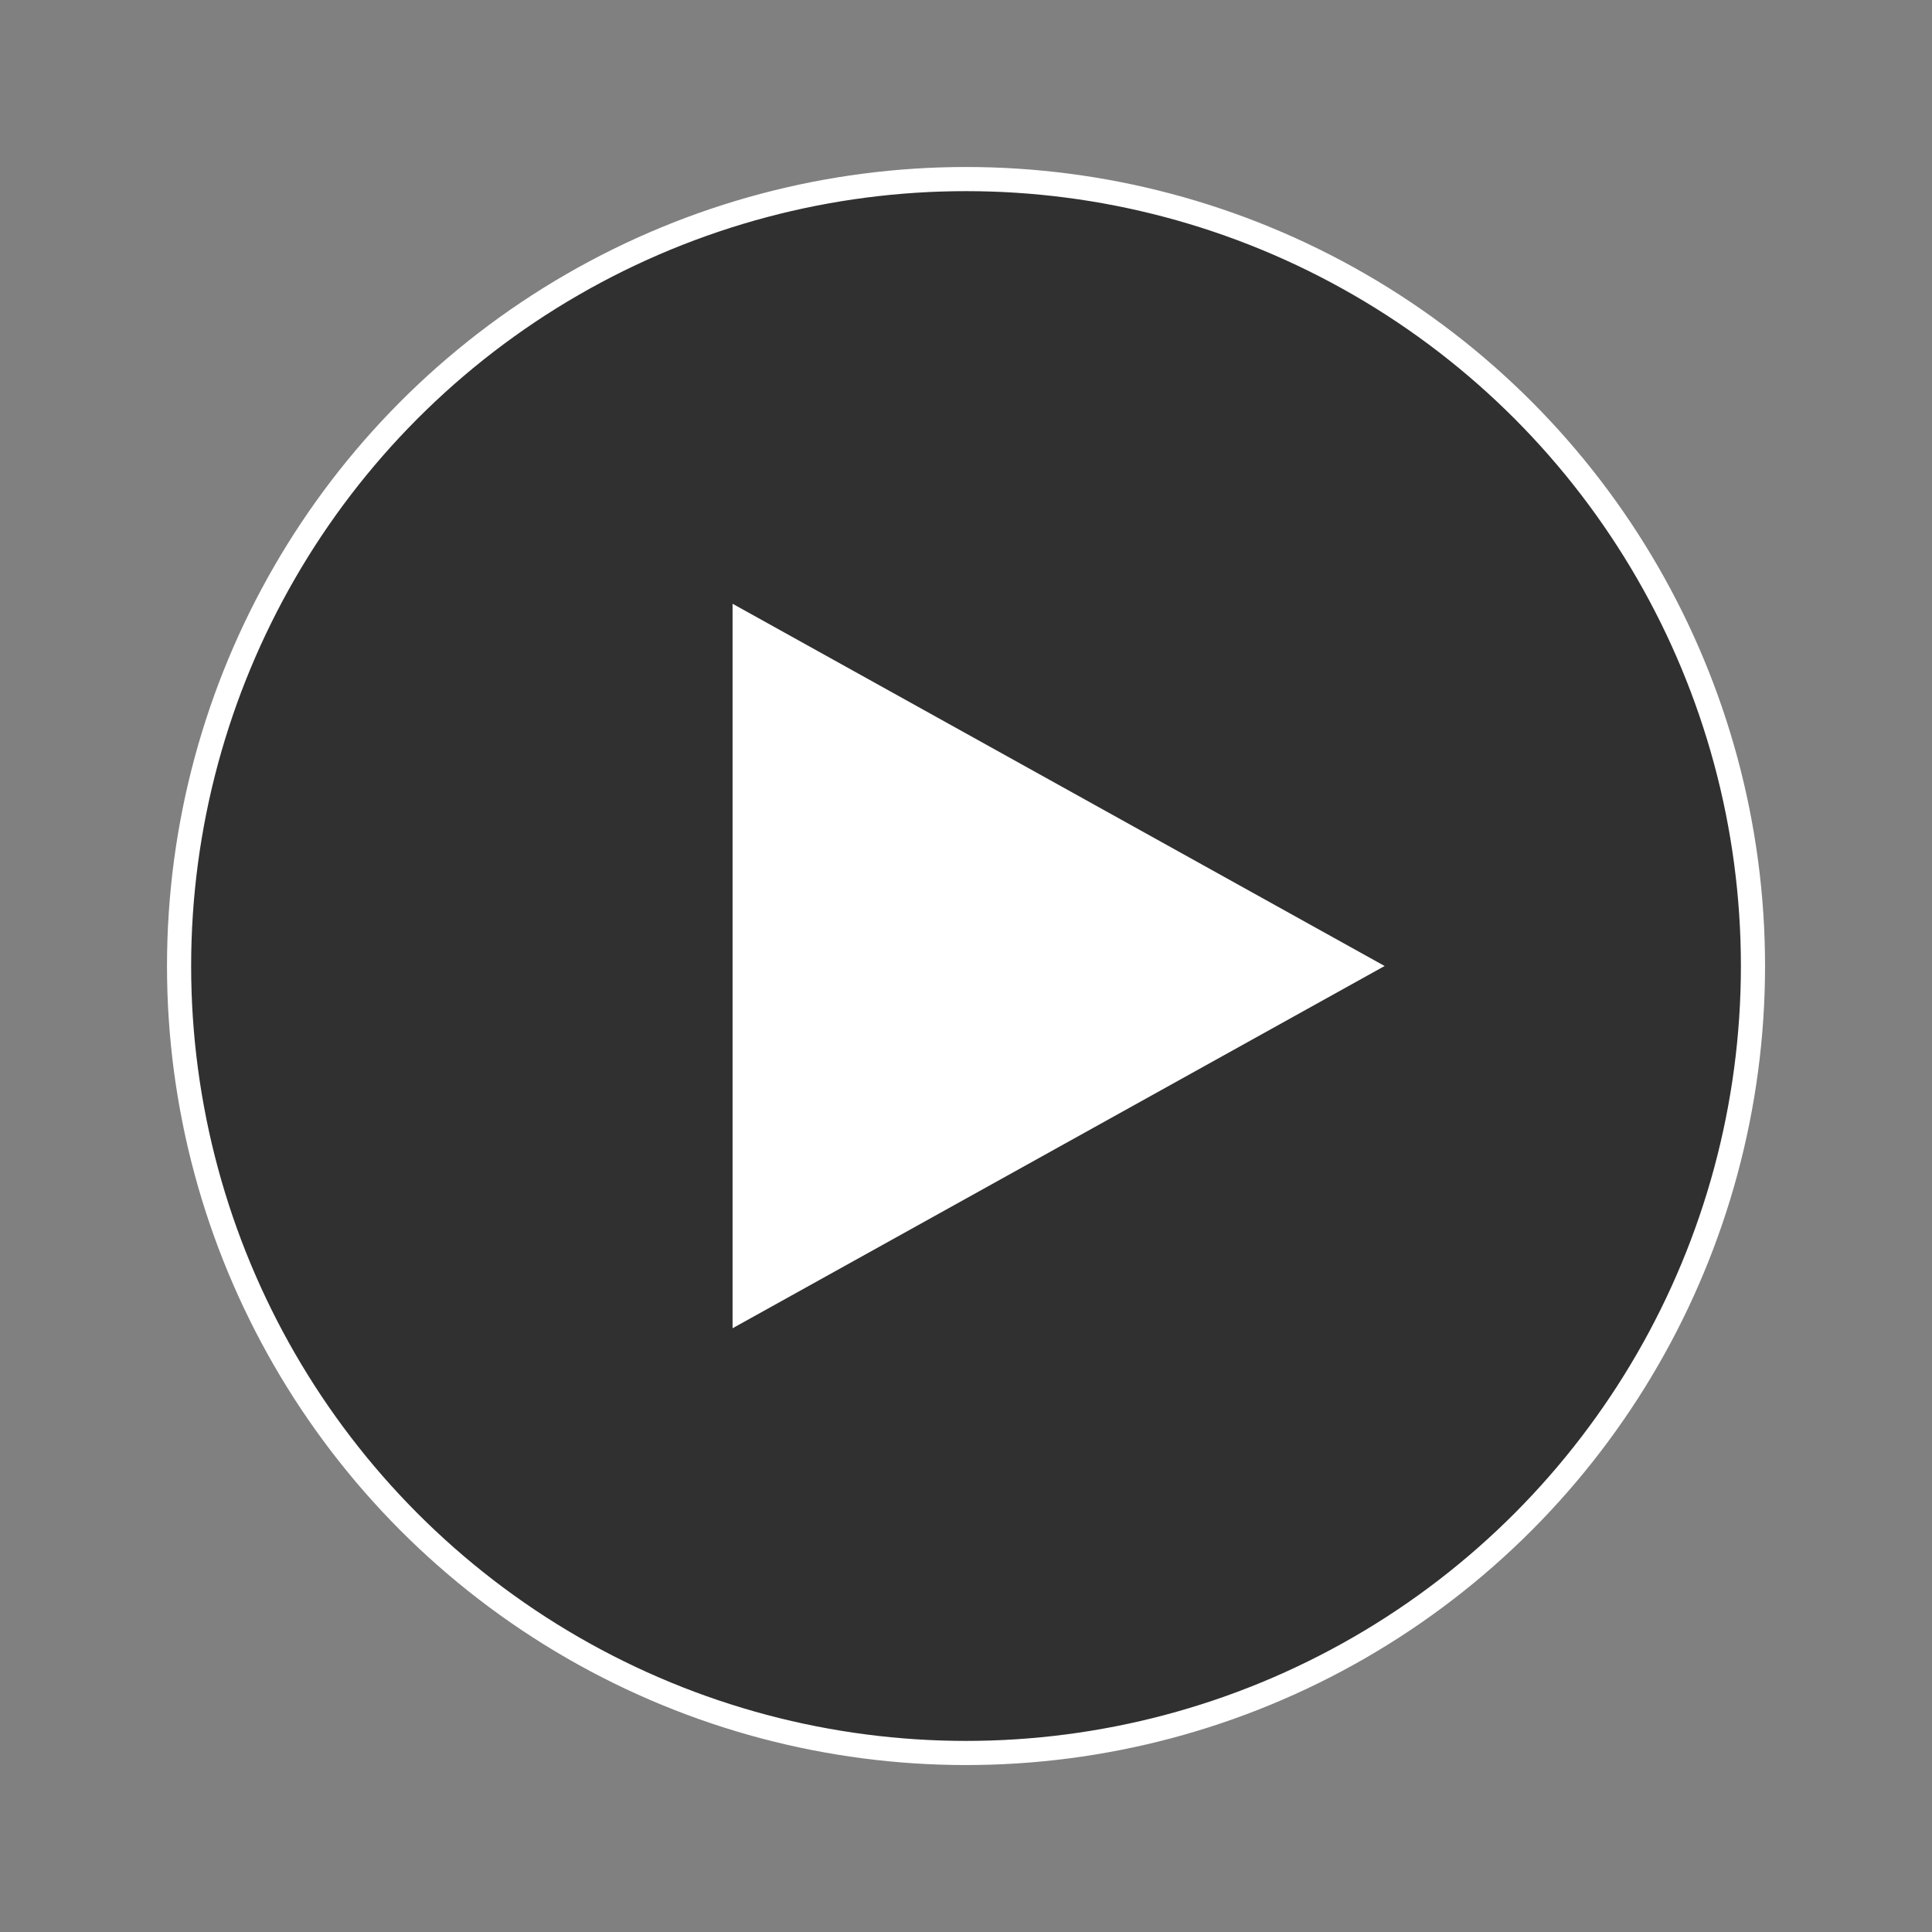 <svg width="80" height="80" viewBox="0 0 80 80" fill="none" xmlns="http://www.w3.org/2000/svg">
<rect x="0" y="0" width="80" height="80" fill="#808080" stroke="none"/>
<g id="Video play icon">
<circle id="Ellipse 2274" cx="40.001" cy="40.001" r="32.586" fill="#303030" stroke="white"/>
<path id="Vector" d="M30.334 55L57.334 40L30.334 25V55Z" fill="white"/>
</g>
</svg>
